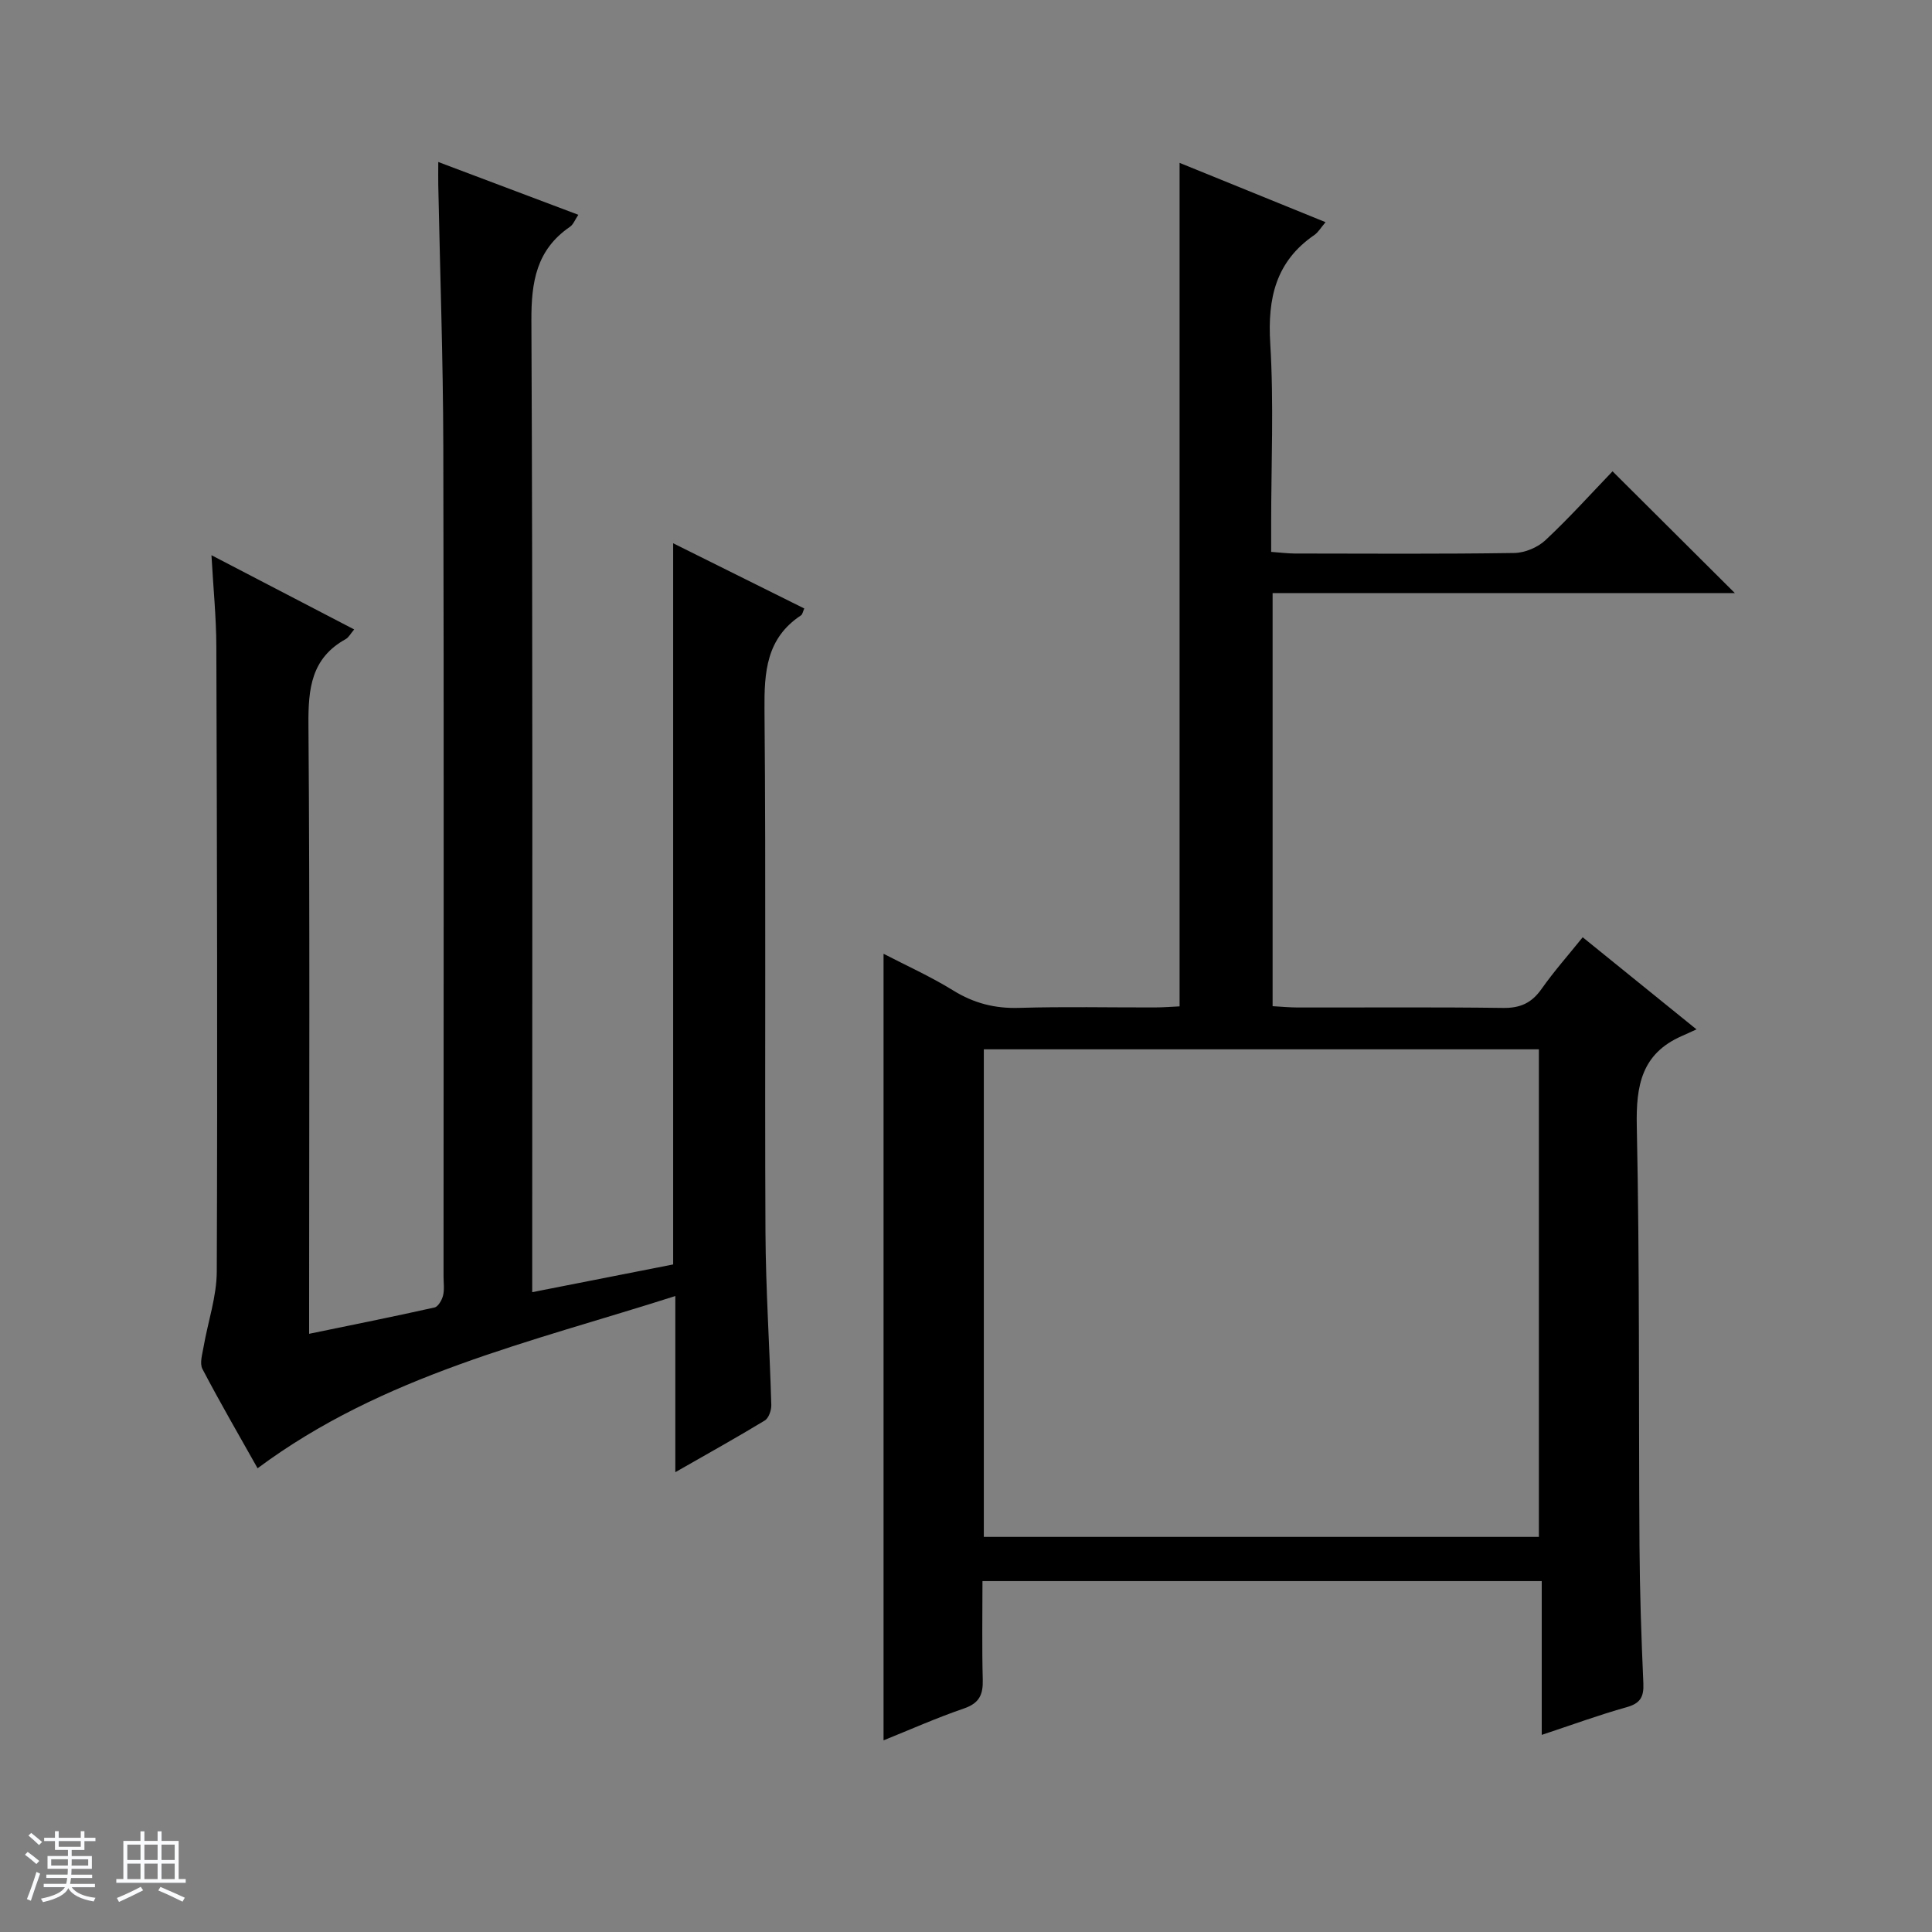 <svg enable-background="new 0 0 400 400" viewBox="0 0 400 400" xmlns="http://www.w3.org/2000/svg"><rect x="0" y="0" width="400" height="400" fill="#808080" stroke="none"/><path d="m5.17 384 .56-.58c.85.61 1.65 1.24 2.4 1.87l-.59.64c-.84-.73-1.63-1.38-2.37-1.93m1.22 9.53-.82-.34c.71-1.76 1.37-3.64 1.98-5.63.24.13.5.25.76.36-.6 1.67-1.24 3.54-1.92 5.61m-.5-13.5.57-.54c.56.44 1.31 1.06 2.26 1.87l-.64.64c-.68-.66-1.41-1.32-2.19-1.97m3.25.46h2.24v-1.36h.77v1.36h4.57v-1.36h.76v1.36h2.28v.69h-2.28v1.84h-2.64v1.26h4.18v2.64h-4.21c0 .45-.02.86-.05 1.21h4.32v.69h-4.38c-.04.34-.1.75-.19 1.22h5.15v.69h-4.82c.87 1.19 2.51 1.92 4.93 2.19-.17.31-.3.57-.37.76-2.77-.49-4.52-1.41-5.26-2.76-.56 1.26-2.3 2.23-5.24 2.9-.12-.24-.26-.48-.43-.72 2.73-.55 4.38-1.34 4.96-2.38h-4.38v-.69h4.65c.1-.38.17-.79.21-1.22h-4.32v-.69h4.4c.03-.34.05-.75.05-1.21h-4.2v-2.64h4.23v-1.26h-2.69v-1.84h-2.24zm1.46 4.46v1.29h3.45c.01-.4.02-.57.01-.53v-.32-.45h-3.46zm1.55-2.59h4.57v-1.19h-4.57zm6.11 2.59h-3.42v.77c-.01.19-.01.37-.02.53h3.44z" fill="#fafbfc"/><path d="m32.63 379.16h.82v1.98h3.54v7.89h1.46v.78h-14.37v-.78h1.46v-7.89h3.54v-1.98h.82v1.98h2.73zm-3.49 11.48.5.73c-1.61.82-3.28 1.63-5 2.41-.13-.27-.28-.55-.44-.82 1.75-.72 3.4-1.49 4.94-2.32m-2.78-5.55h2.73v-3.18h-2.73zm0 3.95h2.73v-3.2h-2.73zm3.54-3.95h2.73v-3.18h-2.73zm0 3.95h2.73v-3.2h-2.73zm7.89 4.68c-1.84-.92-3.51-1.7-5.02-2.32l.45-.73c1.89.8 3.57 1.55 5.04 2.23zm-1.62-11.81h-2.73v3.18h2.73zm-2.73 7.13h2.73v-3.2h-2.73v3.19z" fill="#fafbfc"/><g fill="#000001"><path d="m182.93 197.47c4.48 2.33 9.65 4.65 14.43 7.6 4.29 2.65 8.64 3.76 13.67 3.6 9.32-.28 18.66-.07 27.99-.09 1.79 0 3.57-.15 5.2-.22 0-58.34 0-116.21 0-174.64 10.05 4.08 19.95 8.1 30.22 12.28-1.02 1.2-1.53 2.11-2.3 2.64-8.01 5.49-9.72 13.11-9.15 22.45.76 12.45.19 24.98.19 37.48v5.69c1.94.14 3.39.33 4.85.34 15.16.02 30.32.12 45.48-.11 2.2-.03 4.86-1.15 6.47-2.66 4.96-4.64 9.52-9.72 13.88-14.25 8.74 8.71 16.97 16.9 25.32 25.21-31.5 0-63.45 0-95.7 0v85.53c1.72.09 3.48.27 5.25.27 14.16.02 28.33-.1 42.48.09 3.55.05 5.9-1.03 7.93-3.9 2.56-3.64 5.53-6.99 8.54-10.73 7.62 6.16 14.97 12.12 23.56 19.07-1.3.59-2.19 1.01-3.09 1.4-8.27 3.65-9.45 10.22-9.27 18.61.61 28.98.37 57.97.56 86.96.06 9.48.38 18.96.8 28.44.12 2.81-.64 4.14-3.47 4.93-5.72 1.6-11.32 3.66-17.57 5.73 0-10.81 0-21.17 0-31.84-38.73 0-76.95 0-115.79 0 0 6.84-.12 13.63.06 20.42.08 3.05-.69 4.84-3.84 5.93-5.77 1.98-11.36 4.47-16.7 6.62 0-54.55 0-108.73 0-162.85zm20.76 120.73h114.92c0-33.93 0-67.47 0-100.95-38.48 0-76.56 0-114.92 0z"/><path d="m139.82 304.8c0-12.7 0-24.15 0-36.47-30.06 9.6-60.56 16.37-86.49 35.66-3.78-6.72-7.75-13.56-11.42-20.56-.61-1.17-.02-3.06.24-4.58.9-5.21 2.71-10.39 2.73-15.59.17-43.16.05-86.31-.09-129.47-.02-5.96-.62-11.91-1.01-18.84 10.27 5.34 19.79 10.3 29.55 15.37-.72.83-1.12 1.65-1.77 2.01-7.12 3.95-7.76 10.23-7.7 17.69.31 39.99.14 79.98.14 119.97v6.16c8.95-1.85 17.48-3.55 25.96-5.45.76-.17 1.54-1.54 1.77-2.48.31-1.26.1-2.65.1-3.98 0-57.32.09-114.64-.05-171.96-.04-17.97-.68-35.95-1.04-53.92-.03-1.3 0-2.61 0-4.82 9.93 3.74 19.29 7.27 29 10.93-.67.98-1.03 2-1.74 2.49-6.95 4.76-8.02 11.4-7.98 19.44.3 64.82.17 129.64.17 194.46v6.67c10.16-2 19.7-3.88 29.18-5.74 0-49.72 0-99.12 0-149.31 9.05 4.5 18.02 8.96 27.15 13.5-.31.67-.37 1.22-.68 1.42-7.2 4.76-7.63 11.74-7.56 19.61.32 35.99.03 71.98.2 107.98.06 11.97.87 23.93 1.21 35.89.03 1.09-.53 2.72-1.35 3.22-5.77 3.51-11.68 6.78-18.52 10.7z"/></g></svg>